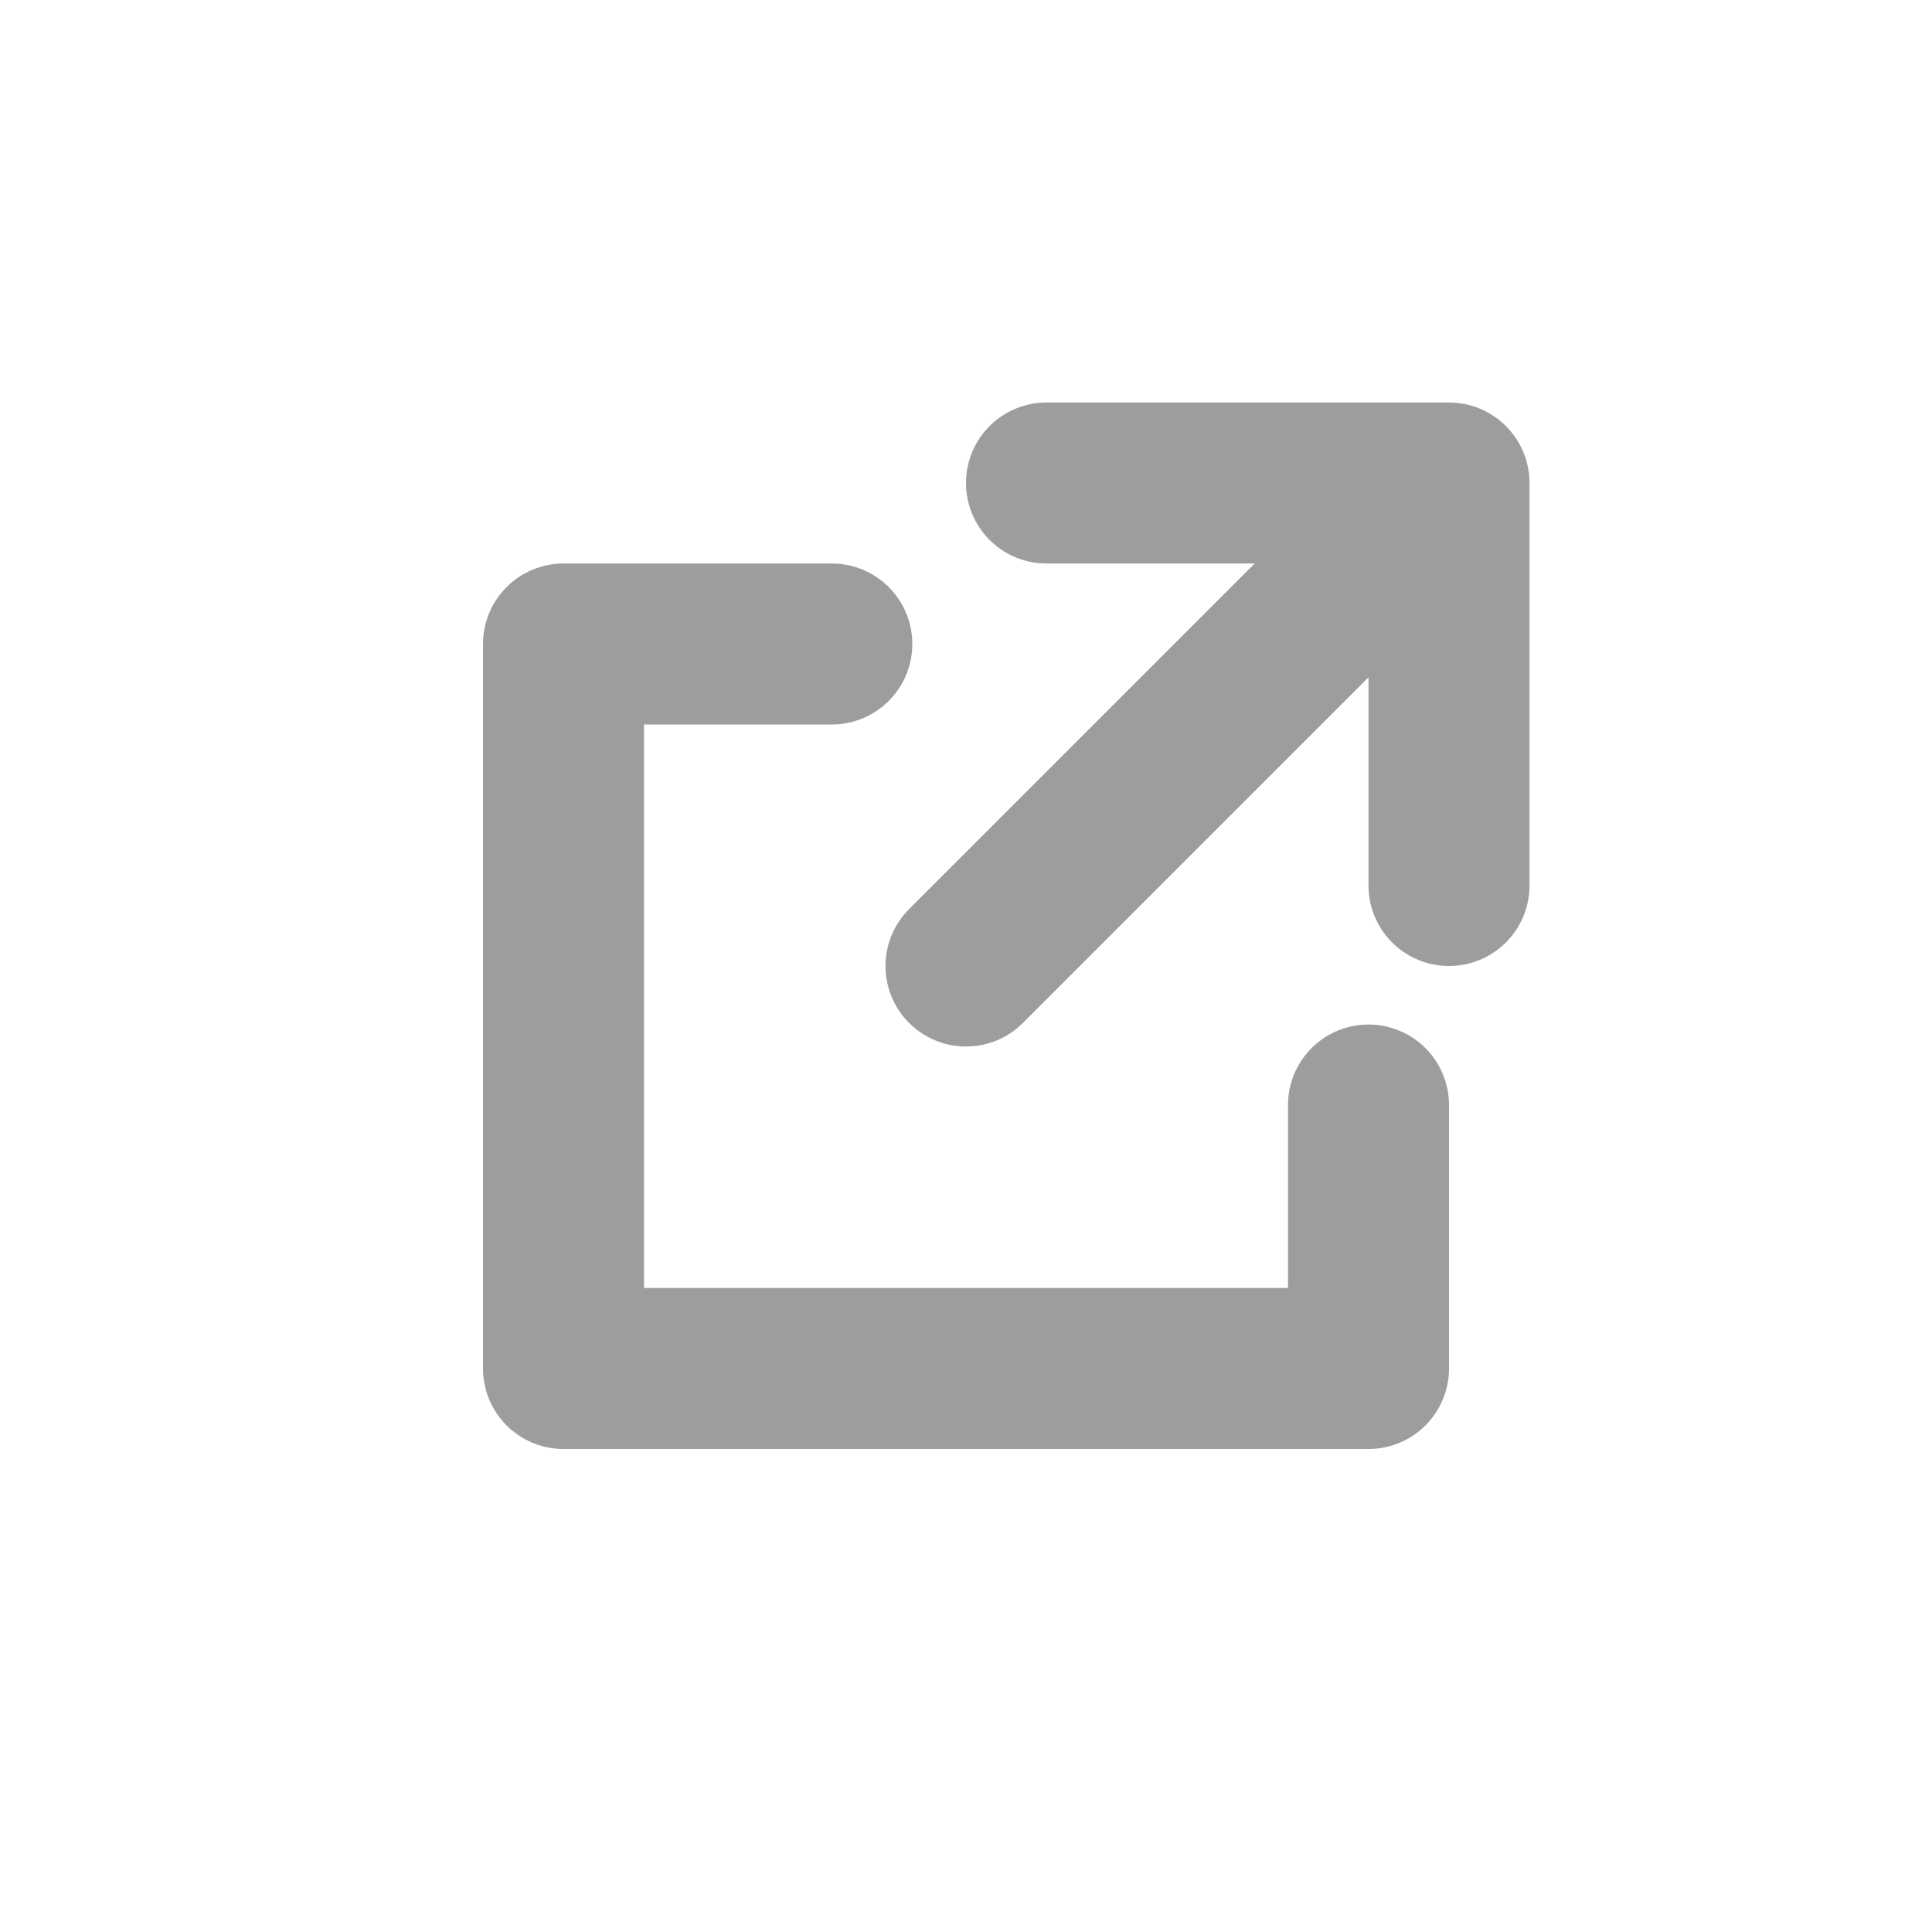 <?xml version="1.0" encoding="UTF-8"?>
<svg width="24px" height="24px" viewBox="0 0 24 24" version="1.1" xmlns="http://www.w3.org/2000/svg" xmlns:xlink="http://www.w3.org/1999/xlink">
    <title>external-link-icon</title>
    <g id="external-link-icon" stroke="none" stroke-width="1" fill="none" fill-rule="evenodd" stroke-linecap="round" stroke-linejoin="round">
        <path d="M18,6 L12,12 M10.333,8 L7,8 L7,17 L17,17 L17,13.727 M13,6 L18,6 L18,11" id="Combined-Shape" stroke="#9D9D9D" stroke-width="2"></path>
    </g>
</svg>